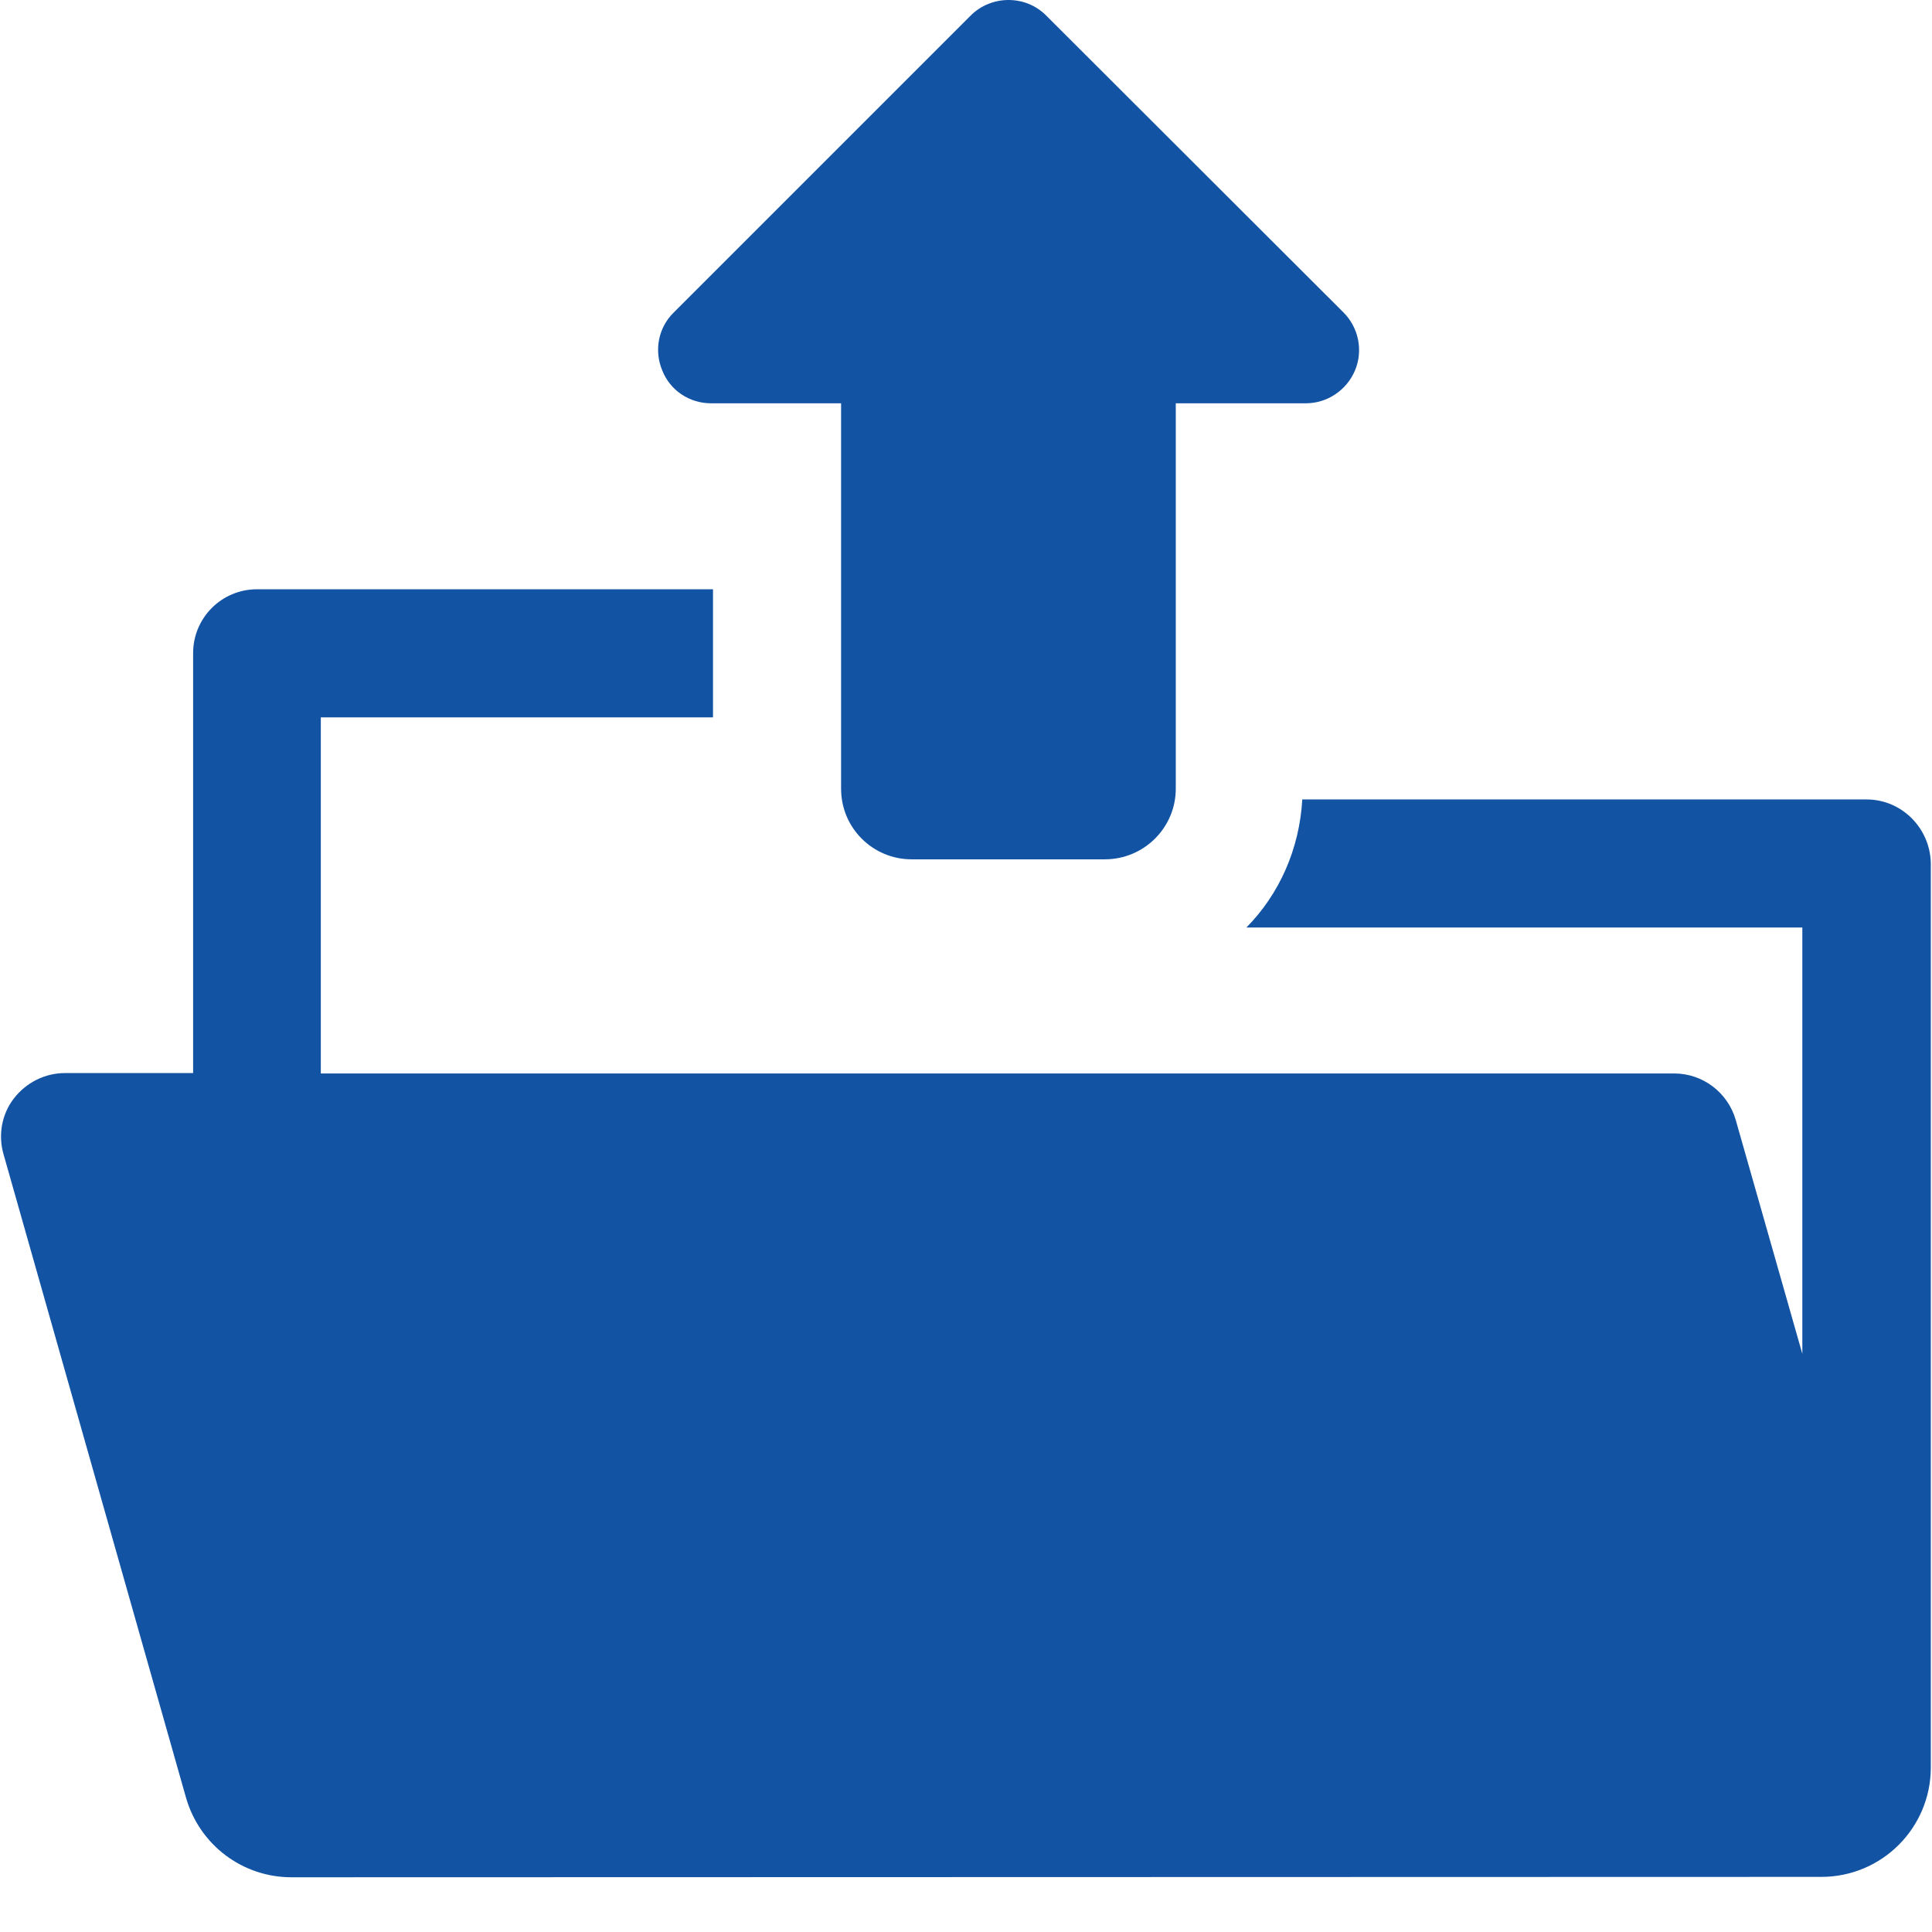 <?xml version="1.0" encoding="utf-8"?>
<!-- Generator: Adobe Illustrator 19.2.1, SVG Export Plug-In . SVG Version: 6.00 Build 0)  -->
<svg version="1.1" id="Capa_1" xmlns="http://www.w3.org/2000/svg" xmlns:xlink="http://www.w3.org/1999/xlink" x="0px" y="0px"
	 viewBox="0 0 487.2 487.2" style="enable-background:new 0 0 487.2 487.2;" xml:space="preserve">
<style type="text/css">
	.st0{fill:#1253A4;}
</style>
<g>
	<g>
		<path class="st0" d="M470.7,201.6H328.4c-0.7,12.5-5.8,23.9-14.1,32.3h140.2v107.5l-16.8-59c-2-6.9-8.3-11.7-15.5-11.7H80.9v-89.8
			h98.9v-32.3h-115c-8.9,0-16.1,7.2-16.1,16.1v105.9H16.4c-5.1,0-9.8,2.4-12.9,6.4c-3.1,4-4,9.3-2.6,14.1l46,162.2
			c3.4,11.9,14.2,20.1,26.6,20.1l385.8-0.1c15.3,0,27.6-12.4,27.6-27.6V217.8C486.8,208.9,479.6,201.6,470.7,201.6z"/>
		<path class="st0" d="M486.8,487.2L486.8,487.2C486.7,487.2,486.7,487.2,486.8,487.2z"/>
	</g>
	<path class="st0" d="M179.3,101.7h32.8v97.2c0,9.9,8,17.8,17.8,17.8h48.7c9.9,0,17.9-8,17.9-17.8v-97.2h32.8
		c5.4,0,10.3-3.3,12.4-8.3s0.9-10.8-2.9-14.6l-75-74.9c-2.6-2.6-6-3.9-9.5-3.9c-3.4,0-6.9,1.3-9.5,3.9l-74.9,74.9
		c-3.9,3.8-5,9.6-2.9,14.6C169,98.5,173.9,101.7,179.3,101.7z"/>
</g>
</svg>
